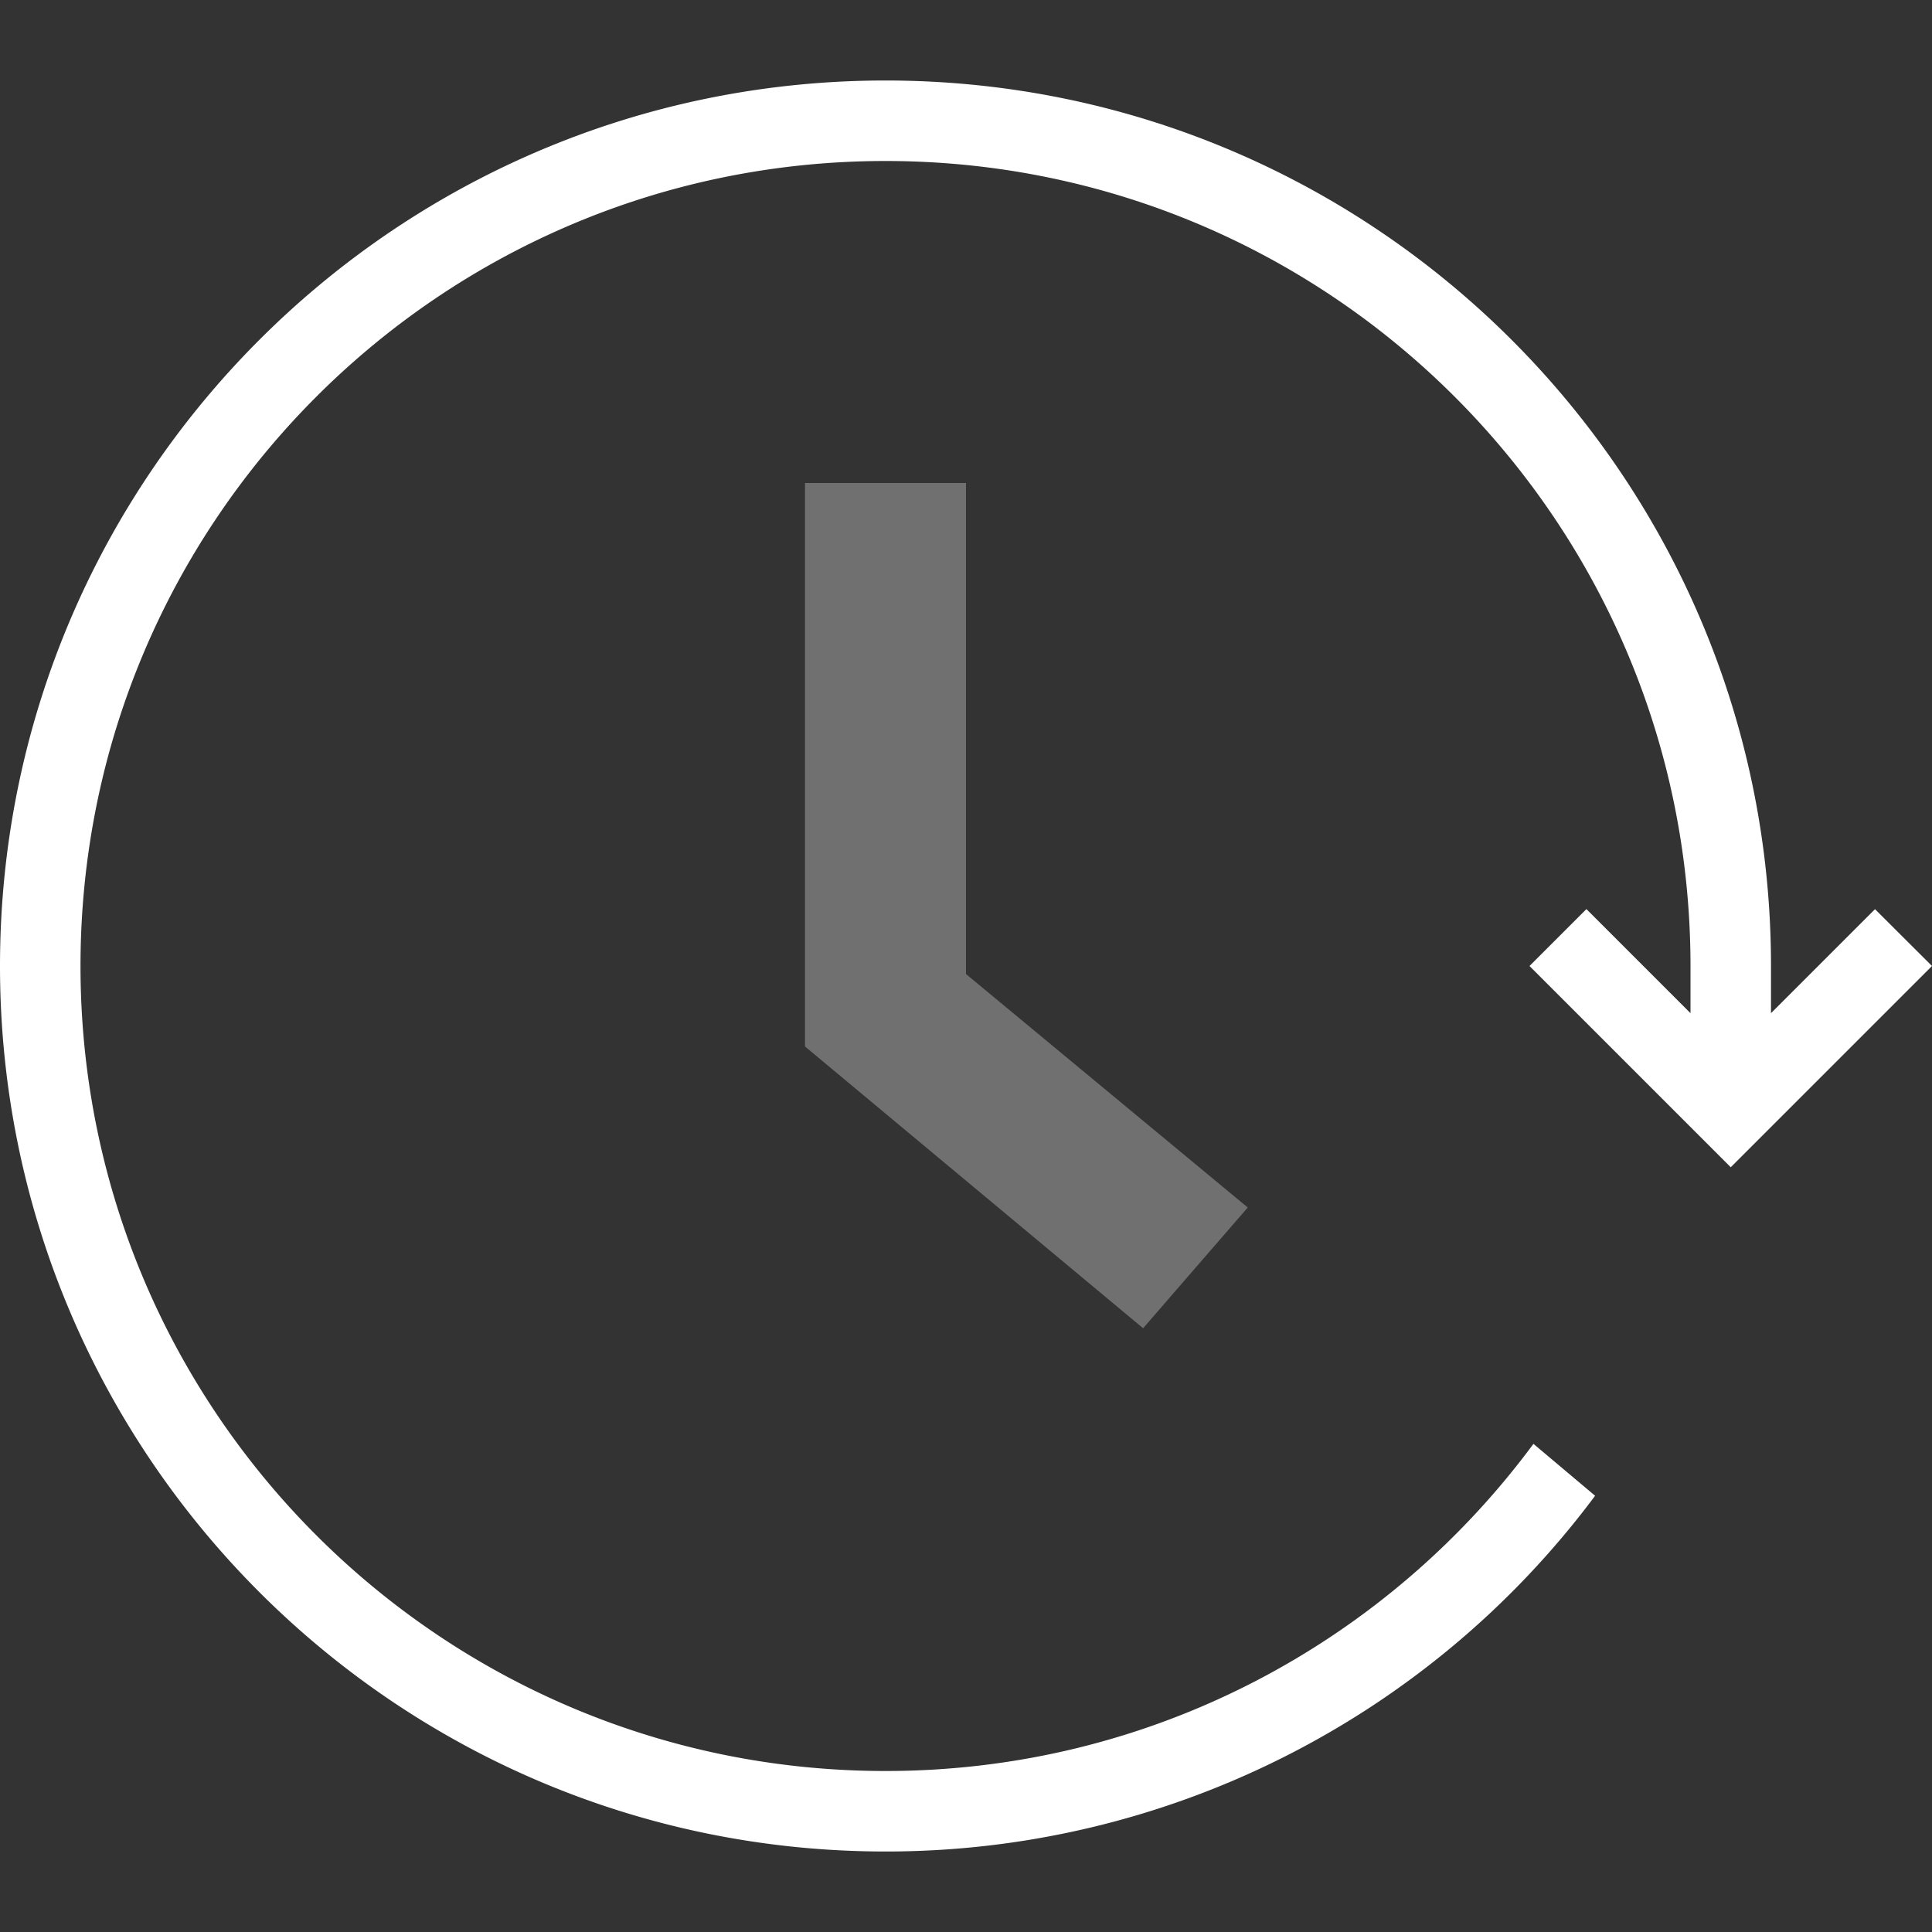 <svg xmlns="http://www.w3.org/2000/svg" width="24" height="24" viewBox="0 0 24 24"><rect x="0" y="0" width="24" height="24" fill="#333333" stroke="none"/><g fill="none" fill-rule="evenodd"><path d="M0 0h24v24H0z"/><g fill="#FFF" fill-rule="nonzero"><path d="M19.049 17.936l.766.645A10.984 10.984 0 0 1 11 23C4.925 23 0 18.075 0 12S4.925 1 11 1s11 4.925 11 11v.586l1.292-1.292L24 12 21.5 14.5 19 12l.707-.707L21 12.586V12c0-5.523-4.477-10-10-10S1 6.477 1 12s4.477 10 10 10c3.3 0 6.227-1.599 8.049-4.064z"/><path opacity=".3" d="M12 6h-2v7l4.2 3.5 1.3-1.5-3.5-2.9z"/></g></g></svg>